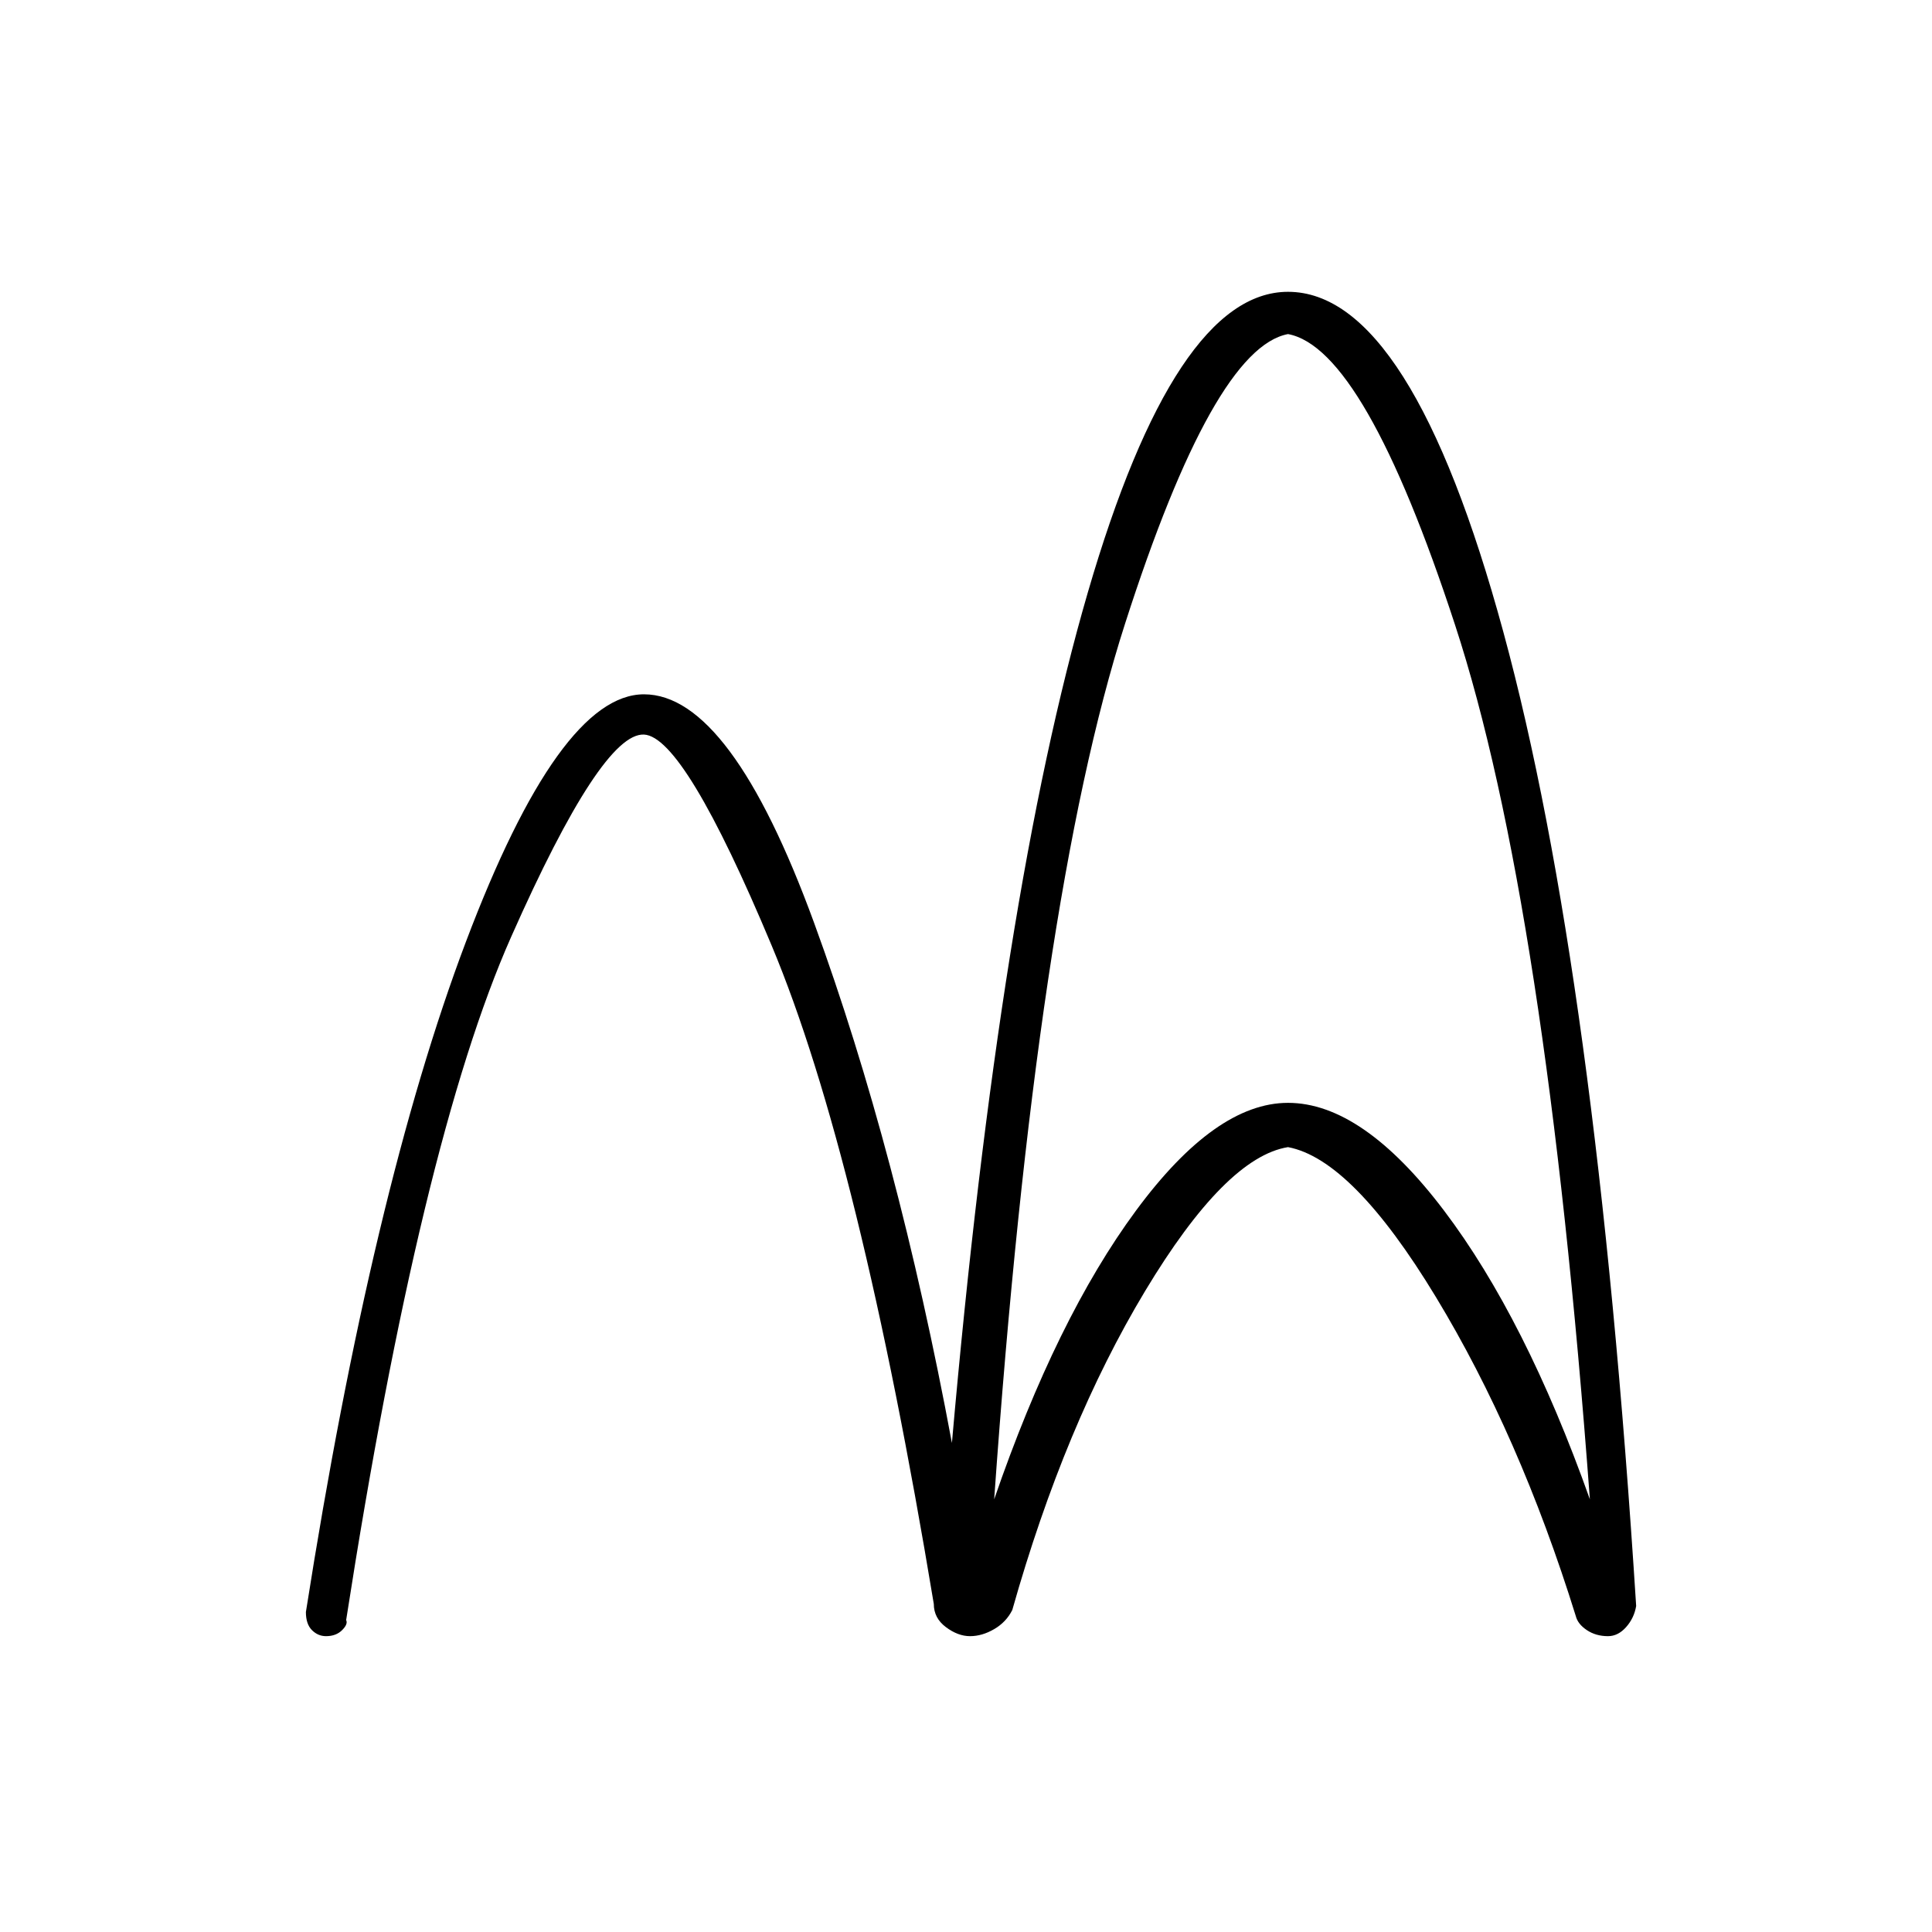 <svg xmlns="http://www.w3.org/2000/svg" height="48" width="48"><path d="M8.1 40.65q-.2 0-.35-.15-.15-.15-.15-.45 1.65-10.5 3.975-16.65Q13.9 17.25 16 17.25q2.15 0 4.225 5.675Q22.3 28.6 23.65 35.85q1.2-13.65 3.375-21.125T32 7.25q3.05 0 5.35 8.45t3.3 24.2q-.05.3-.25.525-.2.225-.45.225-.3 0-.525-.15-.225-.15-.275-.35-1.4-4.5-3.475-7.925T32 28.5q-1.55.25-3.55 3.575-2 3.325-3.3 7.925-.15.3-.45.475-.3.175-.6.175t-.6-.225q-.3-.225-.3-.575-1.85-11.15-4.025-16.35Q17 18.3 16 18.25q-1.05-.05-3.3 5.025T8.6 40.25q.05.1-.1.25-.15.15-.4.15Zm16.6-3.4q1.55-4.5 3.525-7.175Q30.2 27.4 32 27.4q1.85 0 3.875 2.675T39.5 37.25q-1.1-14.85-3.35-21.725Q33.9 8.65 32 8.3q-1.85.35-4.05 7.2-2.2 6.85-3.25 21.75Z"/></svg>